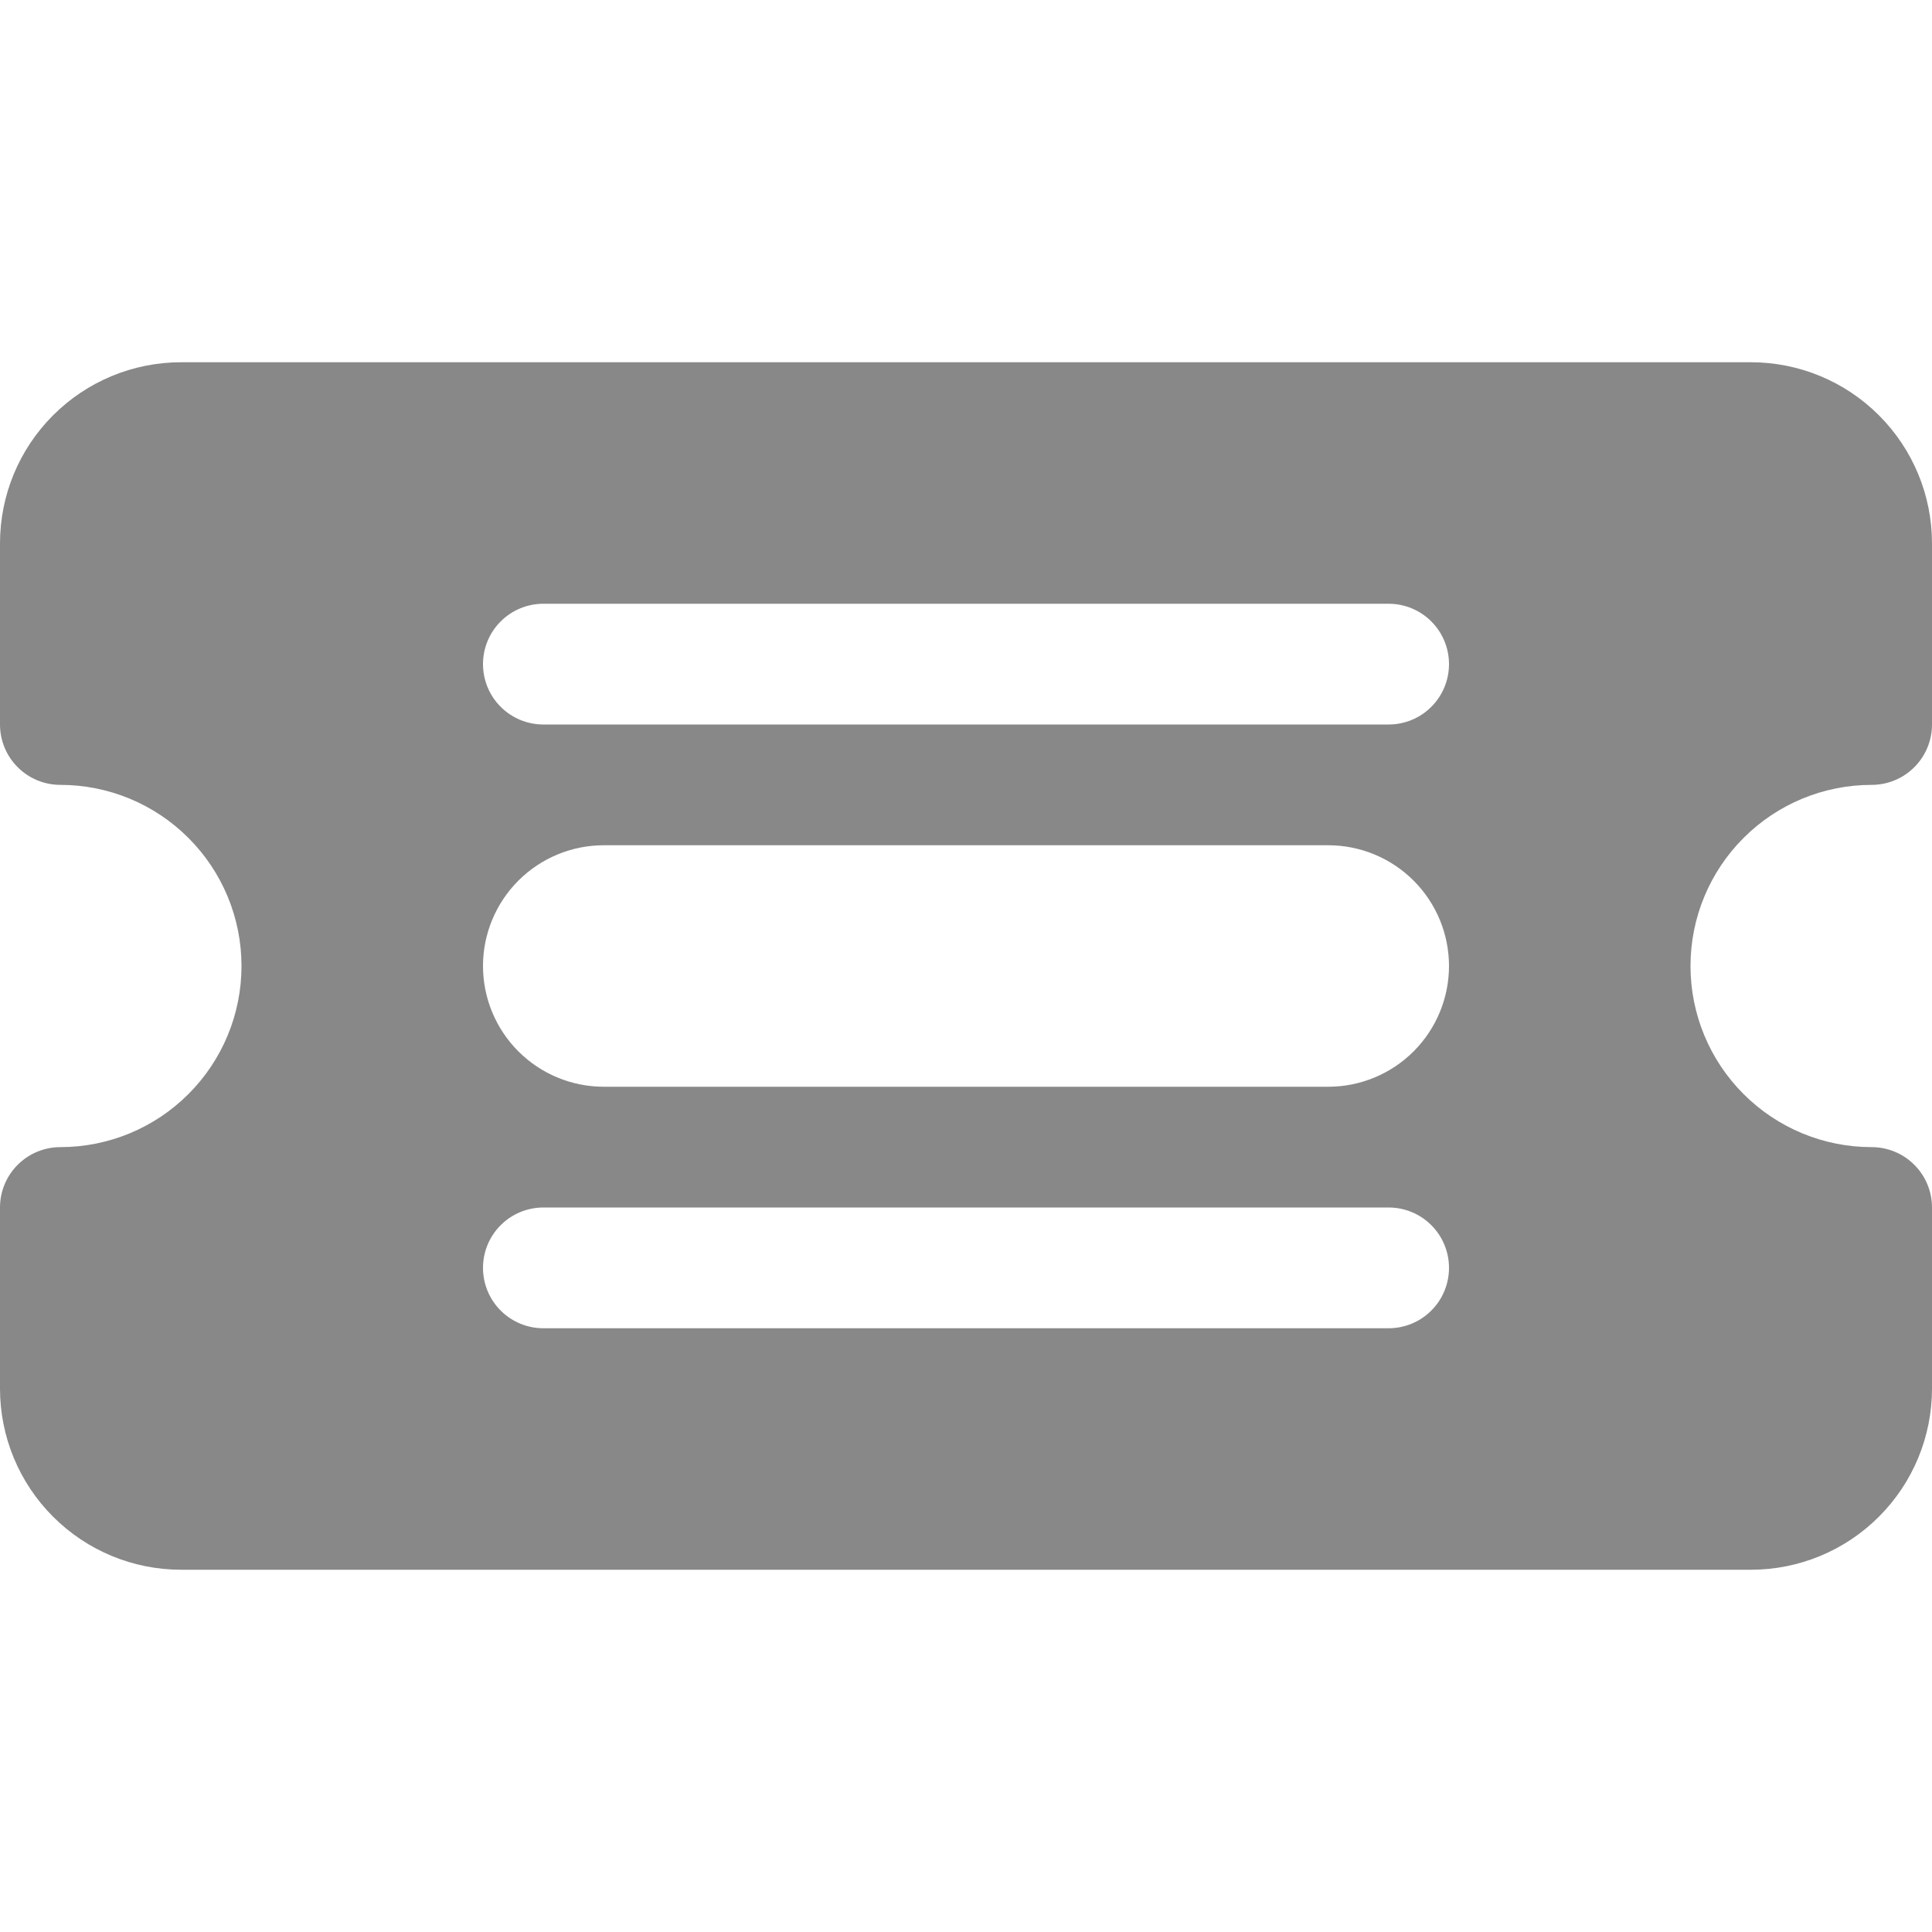 <svg width="32" height="32" viewBox="0 0 32 32" fill="none" xmlns="http://www.w3.org/2000/svg">
<path d="M0 9C0 8.204 0.316 7.441 0.879 6.879C1.441 6.316 2.204 6 3 6H29C29.796 6 30.559 6.316 31.121 6.879C31.684 7.441 32 8.204 32 9V12C32 12.265 31.895 12.52 31.707 12.707C31.52 12.895 31.265 13 31 13C30.204 13 29.441 13.316 28.879 13.879C28.316 14.441 28 15.204 28 16C28 16.796 28.316 17.559 28.879 18.121C29.441 18.684 30.204 19 31 19C31.265 19 31.52 19.105 31.707 19.293C31.895 19.48 32 19.735 32 20V23C32 23.796 31.684 24.559 31.121 25.121C30.559 25.684 29.796 26 29 26H3C2.204 26 1.441 25.684 0.879 25.121C0.316 24.559 0 23.796 0 23L0 20C0 19.735 0.105 19.48 0.293 19.293C0.48 19.105 0.735 19 1 19C1.796 19 2.559 18.684 3.121 18.121C3.684 17.559 4 16.796 4 16C4 15.204 3.684 14.441 3.121 13.879C2.559 13.316 1.796 13 1 13C0.735 13 0.48 12.895 0.293 12.707C0.105 12.52 0 12.265 0 12V9ZM8 11C8 11.265 8.105 11.52 8.293 11.707C8.48 11.895 8.735 12 9 12H23C23.265 12 23.52 11.895 23.707 11.707C23.895 11.52 24 11.265 24 11C24 10.735 23.895 10.48 23.707 10.293C23.52 10.105 23.265 10 23 10H9C8.735 10 8.48 10.105 8.293 10.293C8.105 10.48 8 10.735 8 11ZM8 21C8 21.265 8.105 21.52 8.293 21.707C8.48 21.895 8.735 22 9 22H23C23.265 22 23.52 21.895 23.707 21.707C23.895 21.52 24 21.265 24 21C24 20.735 23.895 20.48 23.707 20.293C23.52 20.105 23.265 20 23 20H9C8.735 20 8.48 20.105 8.293 20.293C8.105 20.48 8 20.735 8 21ZM8 16C8 16.53 8.211 17.039 8.586 17.414C8.961 17.789 9.47 18 10 18H22C22.53 18 23.039 17.789 23.414 17.414C23.789 17.039 24 16.53 24 16C24 15.47 23.789 14.961 23.414 14.586C23.039 14.211 22.53 14 22 14H10C9.47 14 8.961 14.211 8.586 14.586C8.211 14.961 8 15.47 8 16Z" fill="#888888"/>
</svg>
